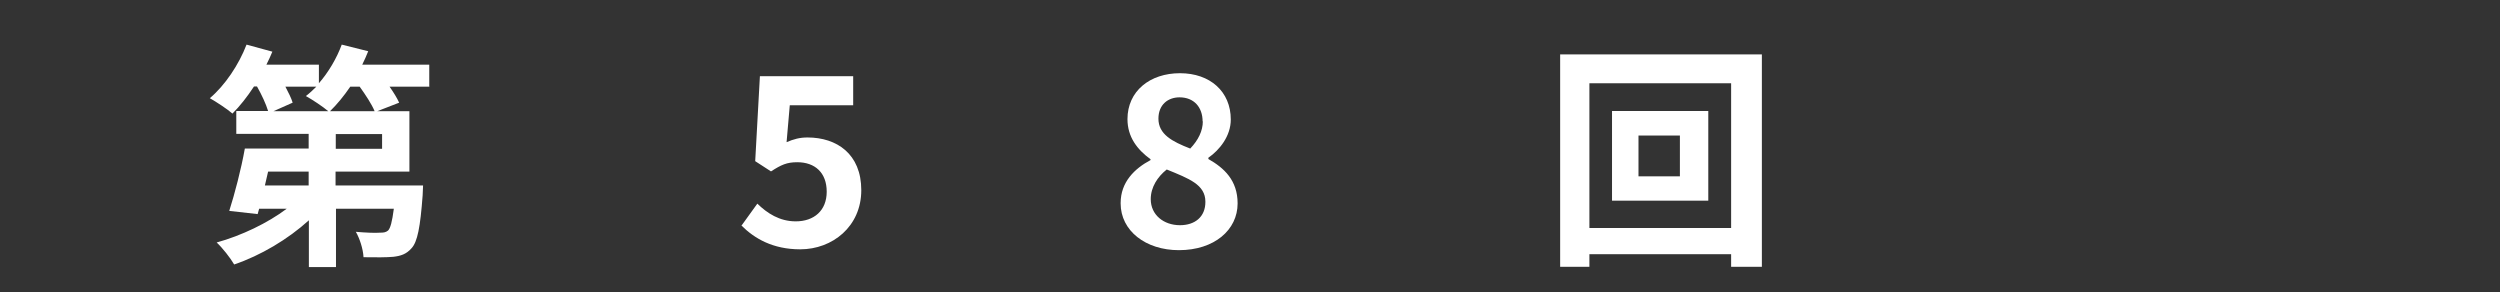 <?xml version="1.0" encoding="UTF-8"?><svg id="_イヤー_2" xmlns="http://www.w3.org/2000/svg" viewBox="0 0 117.12 13.68"><defs><style>.cls-1{fill:#fff;}.cls-2{fill:#333;}</style></defs><g id="_イヤー_1-2"><g><rect class="cls-2" width="117.12" height="13.68"/><g><path class="cls-1" d="M20.13,4.06h-1.88c.19,.27,.35,.53,.45,.75l-1.03,.4h1.51v2.83h-3.46v.65h4.1s-.01,.31-.02,.46c-.11,1.48-.24,2.19-.53,2.49-.24,.27-.5,.35-.84,.39-.31,.03-.84,.03-1.4,.02-.02-.39-.18-.88-.36-1.19,.46,.04,.92,.06,1.13,.04,.17,0,.27-.01,.38-.1,.11-.11,.19-.41,.27-1.02h-2.71v2.73h-1.27v-2.19c-.98,.89-2.26,1.65-3.5,2.07-.18-.31-.55-.78-.82-1.03,1.16-.32,2.39-.91,3.28-1.58h-1.29l-.07,.25-1.33-.15c.25-.78,.56-1.96,.73-2.92h2.99v-.69h-3.39v-1.07h1.49c-.1-.33-.3-.76-.52-1.15h-.14c-.32,.49-.67,.93-1.01,1.27-.24-.21-.76-.55-1.06-.72,.71-.6,1.36-1.57,1.72-2.51l1.21,.33c-.08,.2-.18,.41-.28,.61h2.46v.87c.45-.52,.83-1.16,1.07-1.81l1.24,.31c-.08,.21-.18,.42-.28,.63h3.14v1.02Zm-5.67,3.98h-1.9l-.15,.65h2.05v-.65Zm-1.09-3.98c.14,.27,.28,.54,.34,.75l-.9,.4h2.57c-.26-.22-.76-.55-1.05-.71,.17-.13,.33-.28,.49-.44h-1.46Zm4.18,1.15c-.13-.32-.42-.76-.7-1.15h-.44c-.3,.44-.63,.84-.95,1.15h2.09Zm.35,1.07h-2.17v.69h2.17v-.69Z"/><path class="cls-1" d="M34.73,10.58l.75-1.04c.46,.45,1.04,.83,1.8,.83,.85,0,1.45-.5,1.45-1.39s-.55-1.38-1.38-1.38c-.49,0-.75,.12-1.23,.43l-.74-.48,.22-3.98h4.37v1.36h-2.97l-.15,1.73c.33-.14,.61-.22,.98-.22,1.37,0,2.52,.77,2.52,2.47s-1.35,2.77-2.86,2.77c-1.29,0-2.15-.51-2.76-1.12Z"/><path class="cls-1" d="M52.5,9.51c0-.98,.65-1.61,1.4-2.01v-.04c-.62-.45-1.08-1.04-1.08-1.88,0-1.31,1.05-2.15,2.46-2.15s2.38,.86,2.38,2.17c0,.78-.53,1.43-1.05,1.79v.06c.74,.42,1.37,1,1.37,2.08,0,1.24-1.09,2.19-2.75,2.19-1.56,0-2.73-.91-2.73-2.19Zm3.97-.06c0-.8-.76-1.08-1.81-1.51-.43,.34-.75,.83-.75,1.39,0,.74,.61,1.22,1.37,1.22,.7,0,1.19-.39,1.19-1.09Zm-.13-3.76c0-.66-.4-1.13-1.08-1.13-.55,0-.99,.35-.99,1,0,.73,.64,1.07,1.49,1.4,.38-.4,.59-.83,.59-1.28Z"/><path class="cls-1" d="M82.54,2.55V12.5h-1.44v-.59h-6.64v.59h-1.37V2.55h9.45Zm-1.44,8.13V3.9h-6.64v6.78h6.64Zm-1.07-5.48v4.2h-4.51V5.2h4.51Zm-1.33,1.15h-1.94v1.91h1.94v-1.91Z"/></g></g></g></svg>